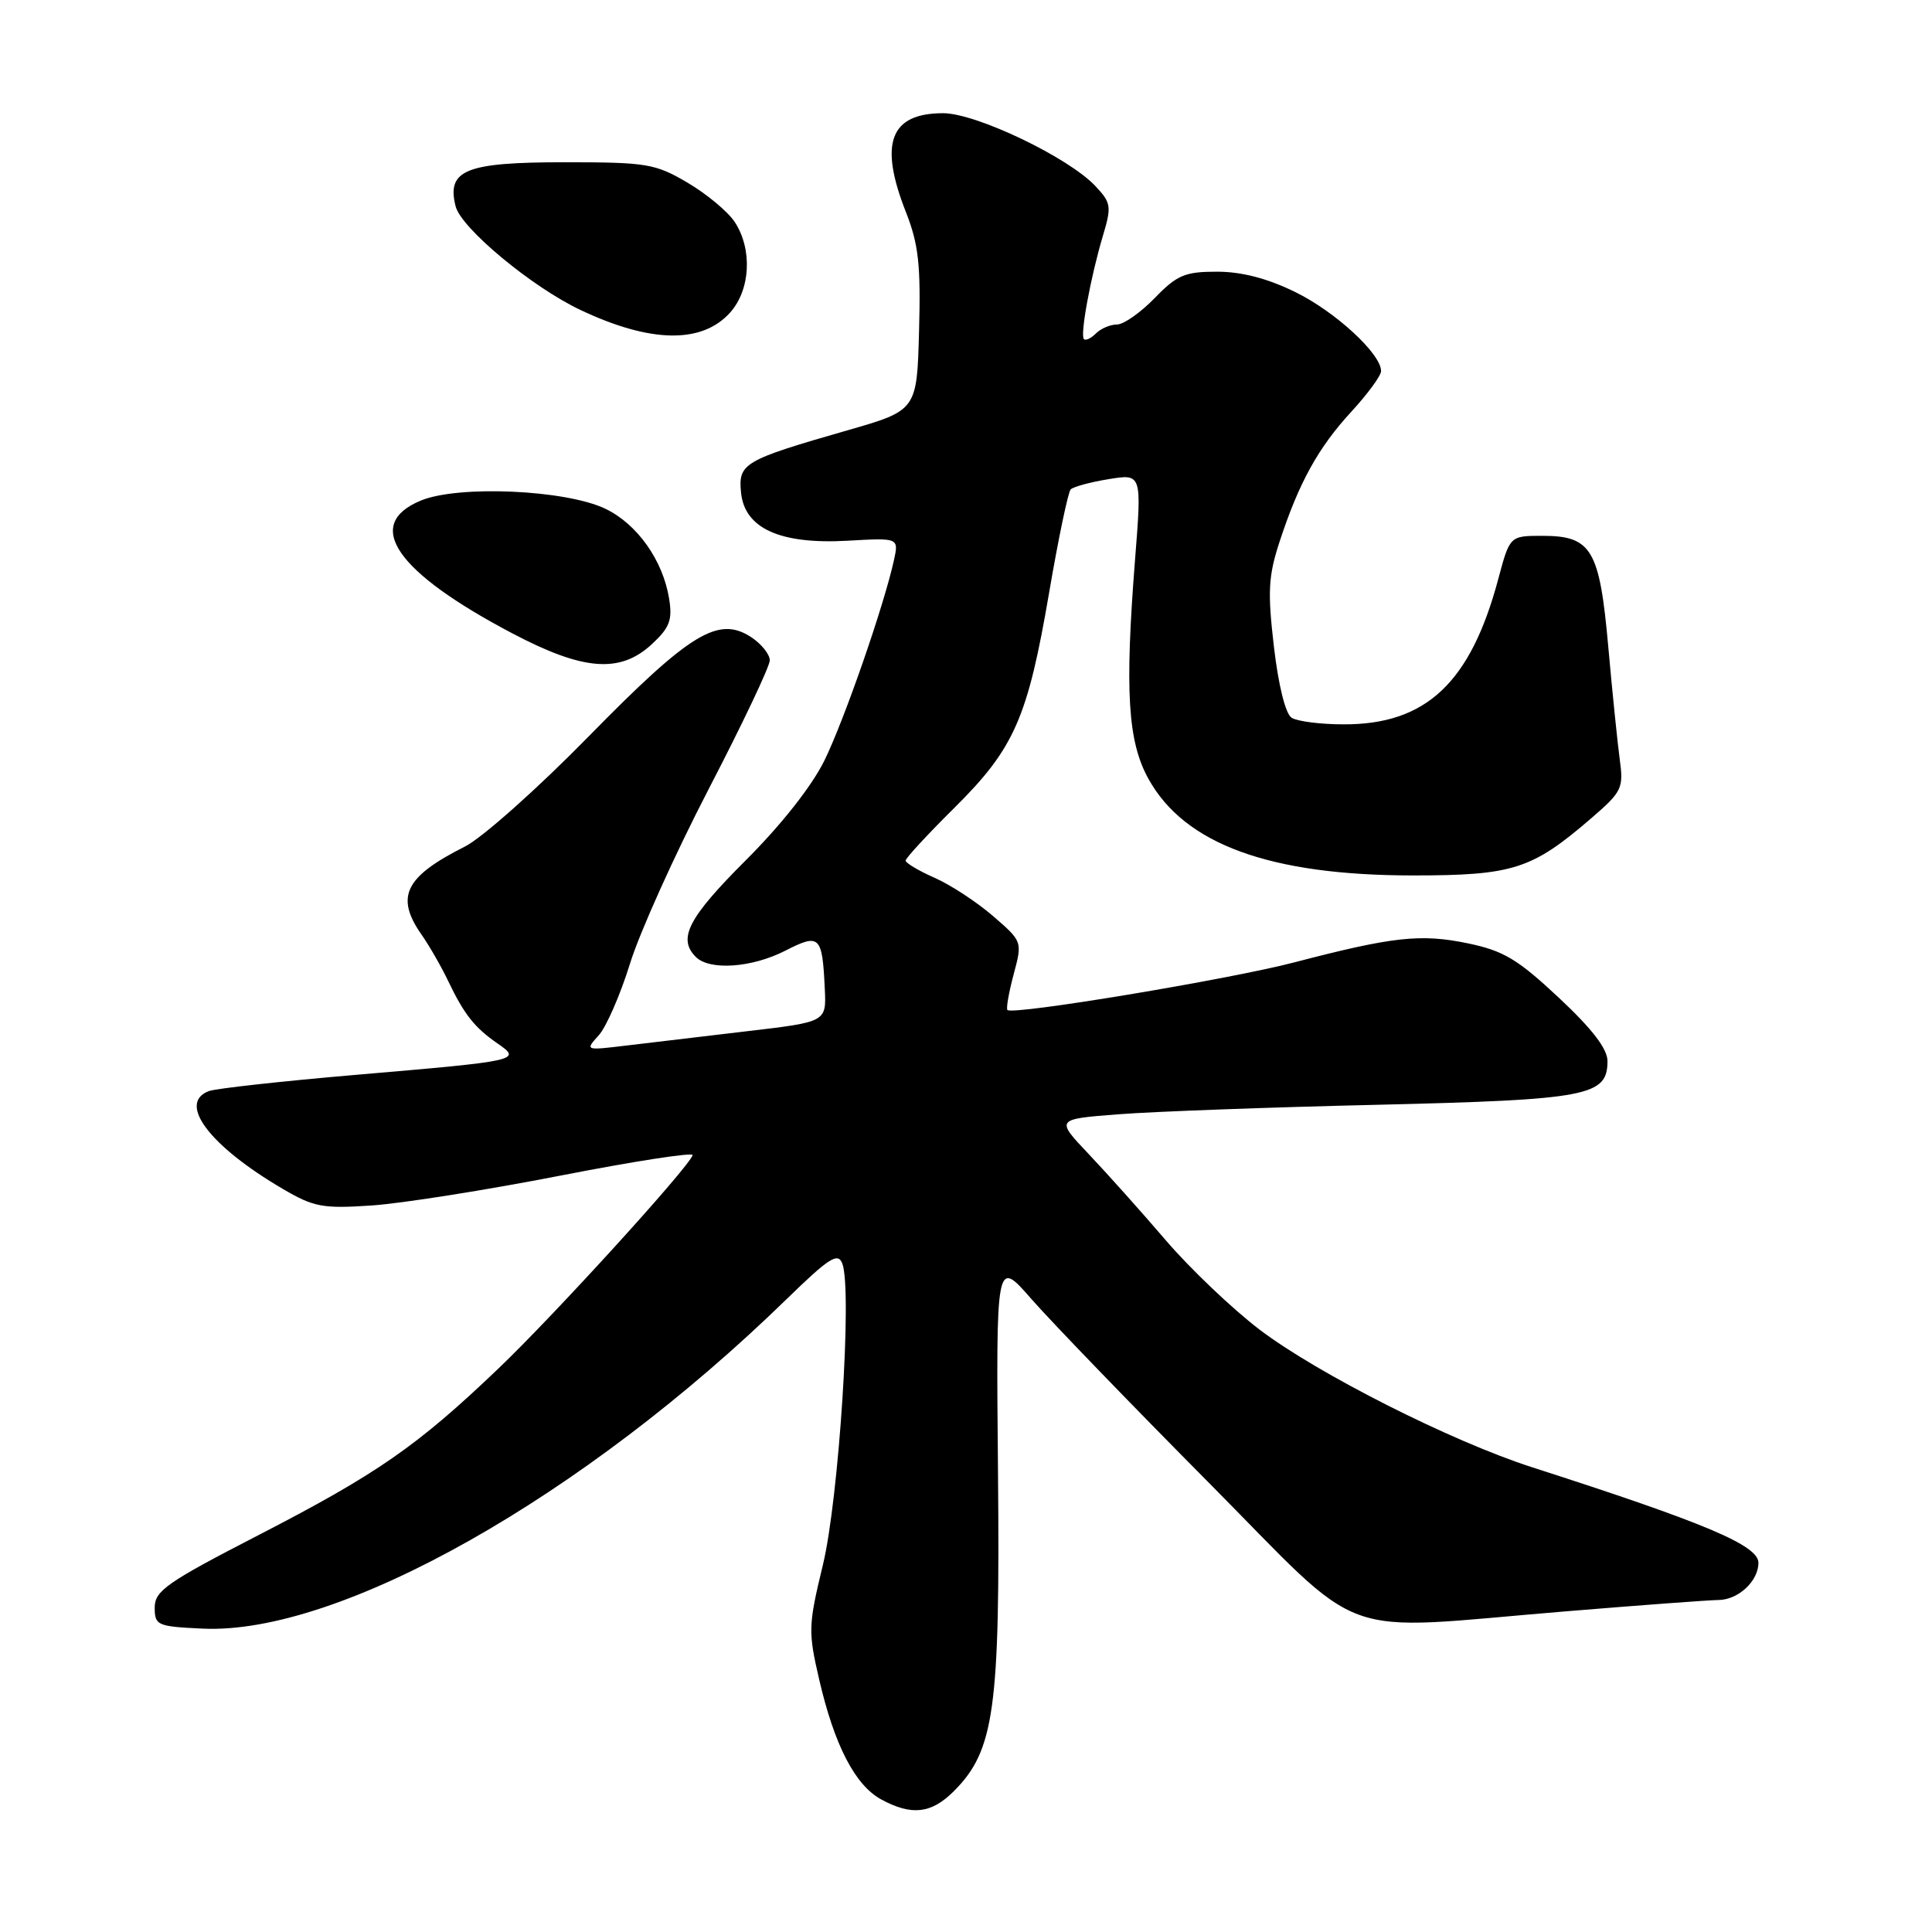 <?xml version="1.0" encoding="UTF-8" standalone="no"?>
<!DOCTYPE svg PUBLIC "-//W3C//DTD SVG 1.1//EN" "http://www.w3.org/Graphics/SVG/1.1/DTD/svg11.dtd" >
<svg xmlns="http://www.w3.org/2000/svg" xmlns:xlink="http://www.w3.org/1999/xlink" version="1.1" viewBox="0 0 256 256">
 <g >
 <path fill="currentColor"
d=" M 126.38 237.35 C 131.77 231.96 132.53 226.49 132.24 195.13 C 131.98 166.76 131.98 166.76 136.67 172.13 C 139.25 175.08 149.73 185.94 159.96 196.25 C 181.49 217.95 176.30 216.07 207.50 213.51 C 217.40 212.69 226.48 212.02 227.68 212.01 C 230.32 212.00 233.00 209.51 233.00 207.08 C 233.00 204.77 225.96 201.80 203.01 194.42 C 192.32 190.98 174.61 182.03 166.91 176.19 C 163.29 173.43 157.69 168.10 154.47 164.34 C 151.25 160.58 146.64 155.43 144.24 152.90 C 139.87 148.29 139.87 148.29 148.18 147.65 C 152.76 147.29 168.20 146.72 182.50 146.39 C 210.45 145.72 213.00 145.24 213.00 140.59 C 213.00 138.98 210.96 136.32 206.55 132.20 C 201.10 127.10 199.23 125.98 194.51 125.00 C 188.25 123.70 184.56 124.11 171.50 127.52 C 162.85 129.78 134.20 134.54 133.49 133.83 C 133.30 133.64 133.67 131.52 134.31 129.12 C 135.48 124.75 135.48 124.75 131.57 121.37 C 129.42 119.52 125.94 117.23 123.83 116.31 C 121.72 115.38 120.00 114.35 120.00 114.03 C 120.00 113.71 122.90 110.57 126.45 107.05 C 134.41 99.16 136.17 95.15 139.02 78.50 C 140.24 71.35 141.53 65.21 141.87 64.85 C 142.22 64.50 144.48 63.88 146.90 63.49 C 151.30 62.77 151.30 62.77 150.40 74.14 C 149.03 91.59 149.43 98.24 152.17 103.19 C 156.96 111.87 168.27 116.00 187.25 116.00 C 200.49 116.00 203.00 115.19 210.84 108.43 C 214.93 104.90 215.15 104.46 214.62 100.59 C 214.32 98.34 213.63 91.62 213.10 85.65 C 211.95 72.78 210.89 71.00 204.37 71.00 C 200.06 71.00 200.06 71.00 198.52 76.75 C 194.85 90.48 188.95 96.02 178.02 95.98 C 174.98 95.98 171.89 95.58 171.15 95.11 C 170.34 94.60 169.40 90.84 168.80 85.69 C 167.95 78.40 168.06 76.33 169.54 71.81 C 172.10 63.97 174.67 59.31 179.07 54.54 C 181.23 52.19 183.00 49.78 183.00 49.17 C 183.00 46.88 176.93 41.29 171.63 38.70 C 167.95 36.89 164.52 36.00 161.26 36.00 C 157.01 36.00 155.96 36.44 153.00 39.50 C 151.13 41.42 148.89 43.00 148.00 43.00 C 147.12 43.00 145.87 43.53 145.22 44.18 C 144.57 44.83 143.85 45.17 143.62 44.93 C 143.10 44.38 144.51 36.71 146.13 31.28 C 147.31 27.35 147.24 26.88 145.14 24.65 C 141.57 20.85 129.34 15.00 124.97 15.00 C 117.94 15.00 116.44 18.97 120.03 28.08 C 121.71 32.34 122.02 35.08 121.78 43.81 C 121.50 54.38 121.50 54.38 112.22 57.04 C 98.55 60.97 97.81 61.40 98.19 65.25 C 98.65 70.02 103.36 72.15 112.30 71.65 C 119.10 71.26 119.10 71.26 118.45 74.24 C 117.12 80.28 111.89 95.35 109.25 100.75 C 107.58 104.15 103.53 109.30 98.76 114.05 C 91.18 121.63 89.77 124.37 92.20 126.80 C 94.03 128.63 99.62 128.24 104.06 125.97 C 108.62 123.64 108.96 123.97 109.29 131.04 C 109.50 135.41 109.50 135.41 99.00 136.64 C 93.22 137.32 86.03 138.18 83.00 138.54 C 77.53 139.20 77.51 139.20 79.34 137.18 C 80.34 136.07 82.20 131.80 83.47 127.71 C 84.73 123.61 89.42 113.21 93.88 104.60 C 98.35 95.99 102.00 88.30 102.00 87.50 C 102.00 86.70 100.89 85.32 99.54 84.43 C 95.18 81.58 91.47 83.84 78.00 97.58 C 71.25 104.47 63.88 111.03 61.61 112.17 C 53.65 116.17 52.34 118.82 55.86 123.85 C 56.88 125.31 58.47 128.07 59.39 130.00 C 61.51 134.43 62.89 136.17 65.92 138.26 C 69.17 140.50 68.83 140.57 47.41 142.40 C 37.46 143.25 28.57 144.23 27.66 144.58 C 23.48 146.18 27.78 151.86 37.48 157.54 C 41.59 159.95 42.76 160.17 49.27 159.73 C 53.25 159.46 64.50 157.68 74.28 155.77 C 84.07 153.86 91.94 152.64 91.78 153.07 C 91.13 154.84 73.44 174.27 66.06 181.32 C 55.25 191.65 49.99 195.30 34.08 203.50 C 22.13 209.66 20.50 210.80 20.50 213.00 C 20.50 215.37 20.82 215.52 26.84 215.80 C 44.90 216.65 77.25 198.41 104.21 172.16 C 109.88 166.64 111.03 165.91 111.61 167.43 C 112.95 170.91 111.16 198.56 109.04 207.35 C 107.10 215.37 107.07 216.18 108.55 222.56 C 110.56 231.25 113.31 236.56 116.76 238.43 C 120.79 240.62 123.40 240.33 126.38 237.35 Z  M 86.37 85.36 C 88.74 83.16 89.12 82.16 88.66 79.32 C 87.84 74.24 84.43 69.44 80.23 67.42 C 74.97 64.89 60.70 64.26 55.73 66.34 C 48.12 69.52 52.45 75.79 67.86 83.91 C 77.29 88.88 82.16 89.26 86.37 85.36 Z  M 96.75 41.41 C 99.45 38.38 99.72 33.03 97.36 29.42 C 96.46 28.05 93.64 25.70 91.11 24.21 C 86.81 21.68 85.72 21.50 74.79 21.50 C 61.69 21.50 59.16 22.52 60.37 27.33 C 61.10 30.24 70.49 38.04 76.91 41.07 C 86.20 45.47 93.02 45.58 96.75 41.41 Z "/>
</g>
</svg>